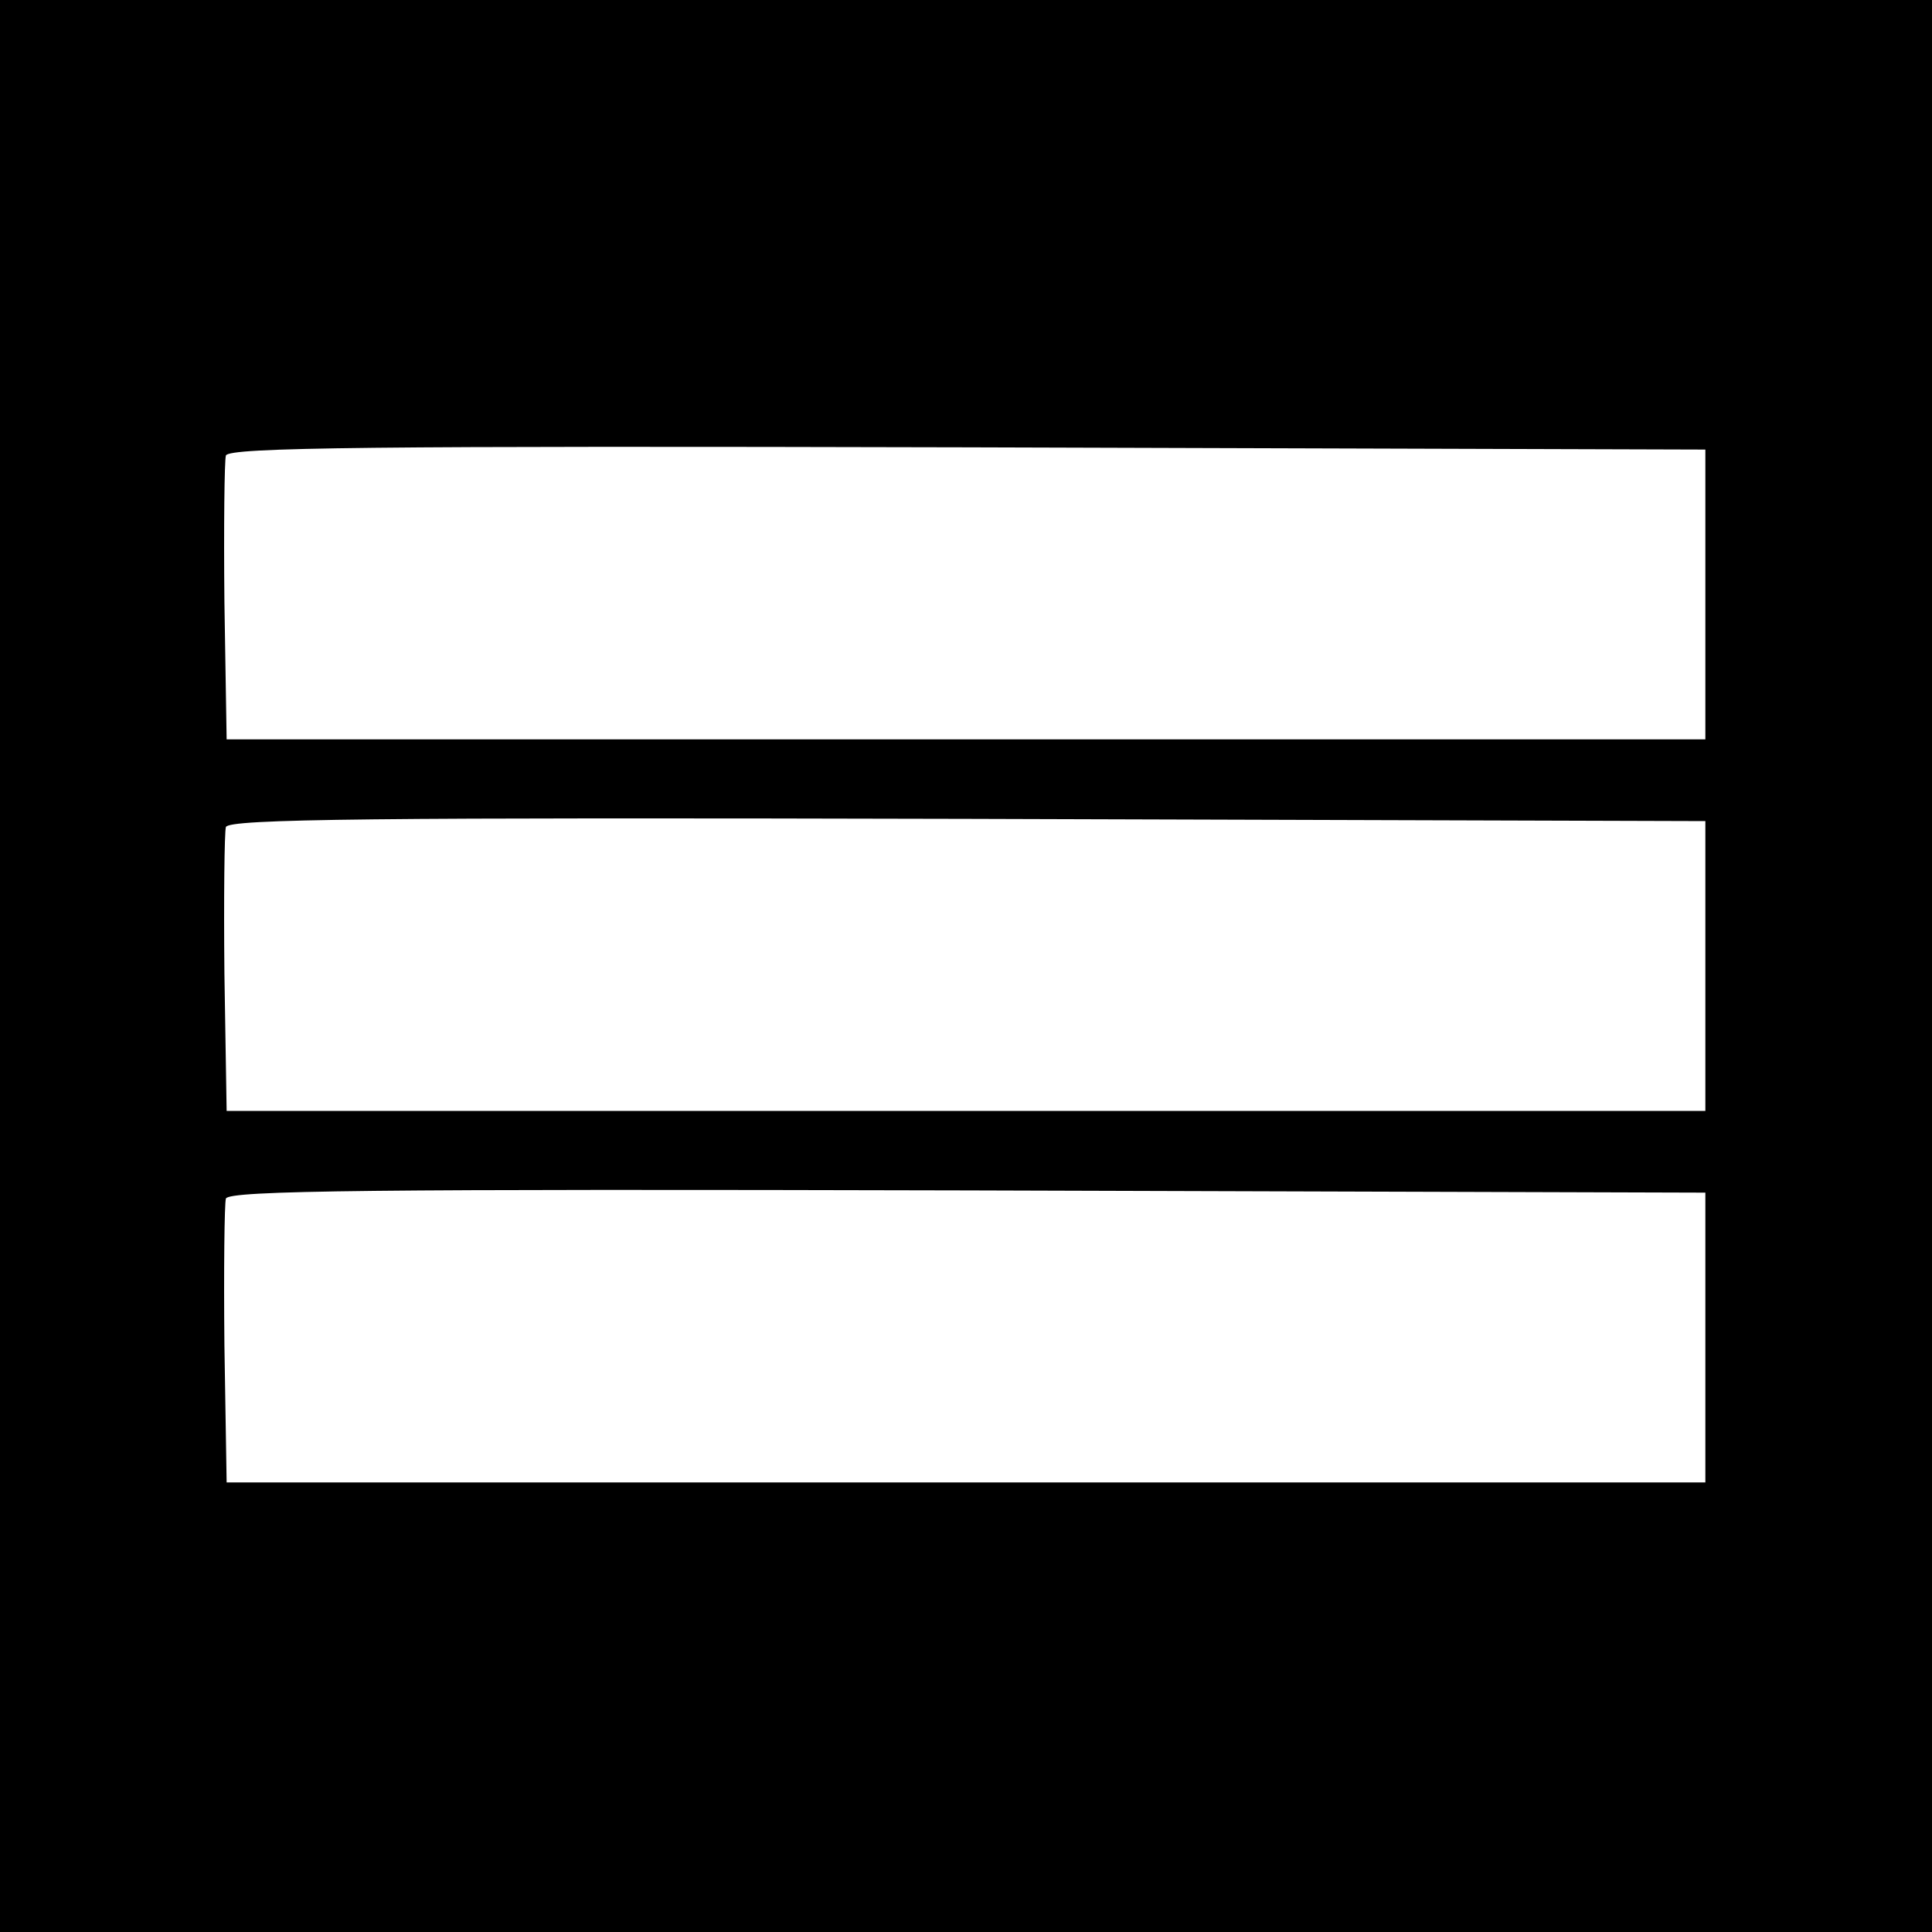 <?xml version="1.0" standalone="no"?>
<!DOCTYPE svg PUBLIC "-//W3C//DTD SVG 20010904//EN"
 "http://www.w3.org/TR/2001/REC-SVG-20010904/DTD/svg10.dtd">
<svg version="1.0" xmlns="http://www.w3.org/2000/svg"
 width="260pt" height="260pt" viewBox="0 0 260 260"
 preserveAspectRatio="xMidYMid meet">
<g transform="translate(0,260) scale(0.1,-0.1)"
fill="#000000" stroke="none">
<path d="M0 1300 l0 -1300 1300 0 1300 0 0 1300 0 1300 -1300 0 -1300 0 0
-1300z m2295 500 l0 -195 -995 0 -995 0 -3 185 c-1 101 0 190 2 197 4 11 196
13 998 11 l993 -3 0 -195z m0 -500 l0 -195 -995 0 -995 0 -3 185 c-1 101 0
190 2 197 4 11 196 13 998 11 l993 -3 0 -195z m0 -500 l0 -195 -995 0 -995 0
-3 185 c-1 101 0 190 2 197 4 11 196 13 998 11 l993 -3 0 -195z"/>
</g>
</svg>
